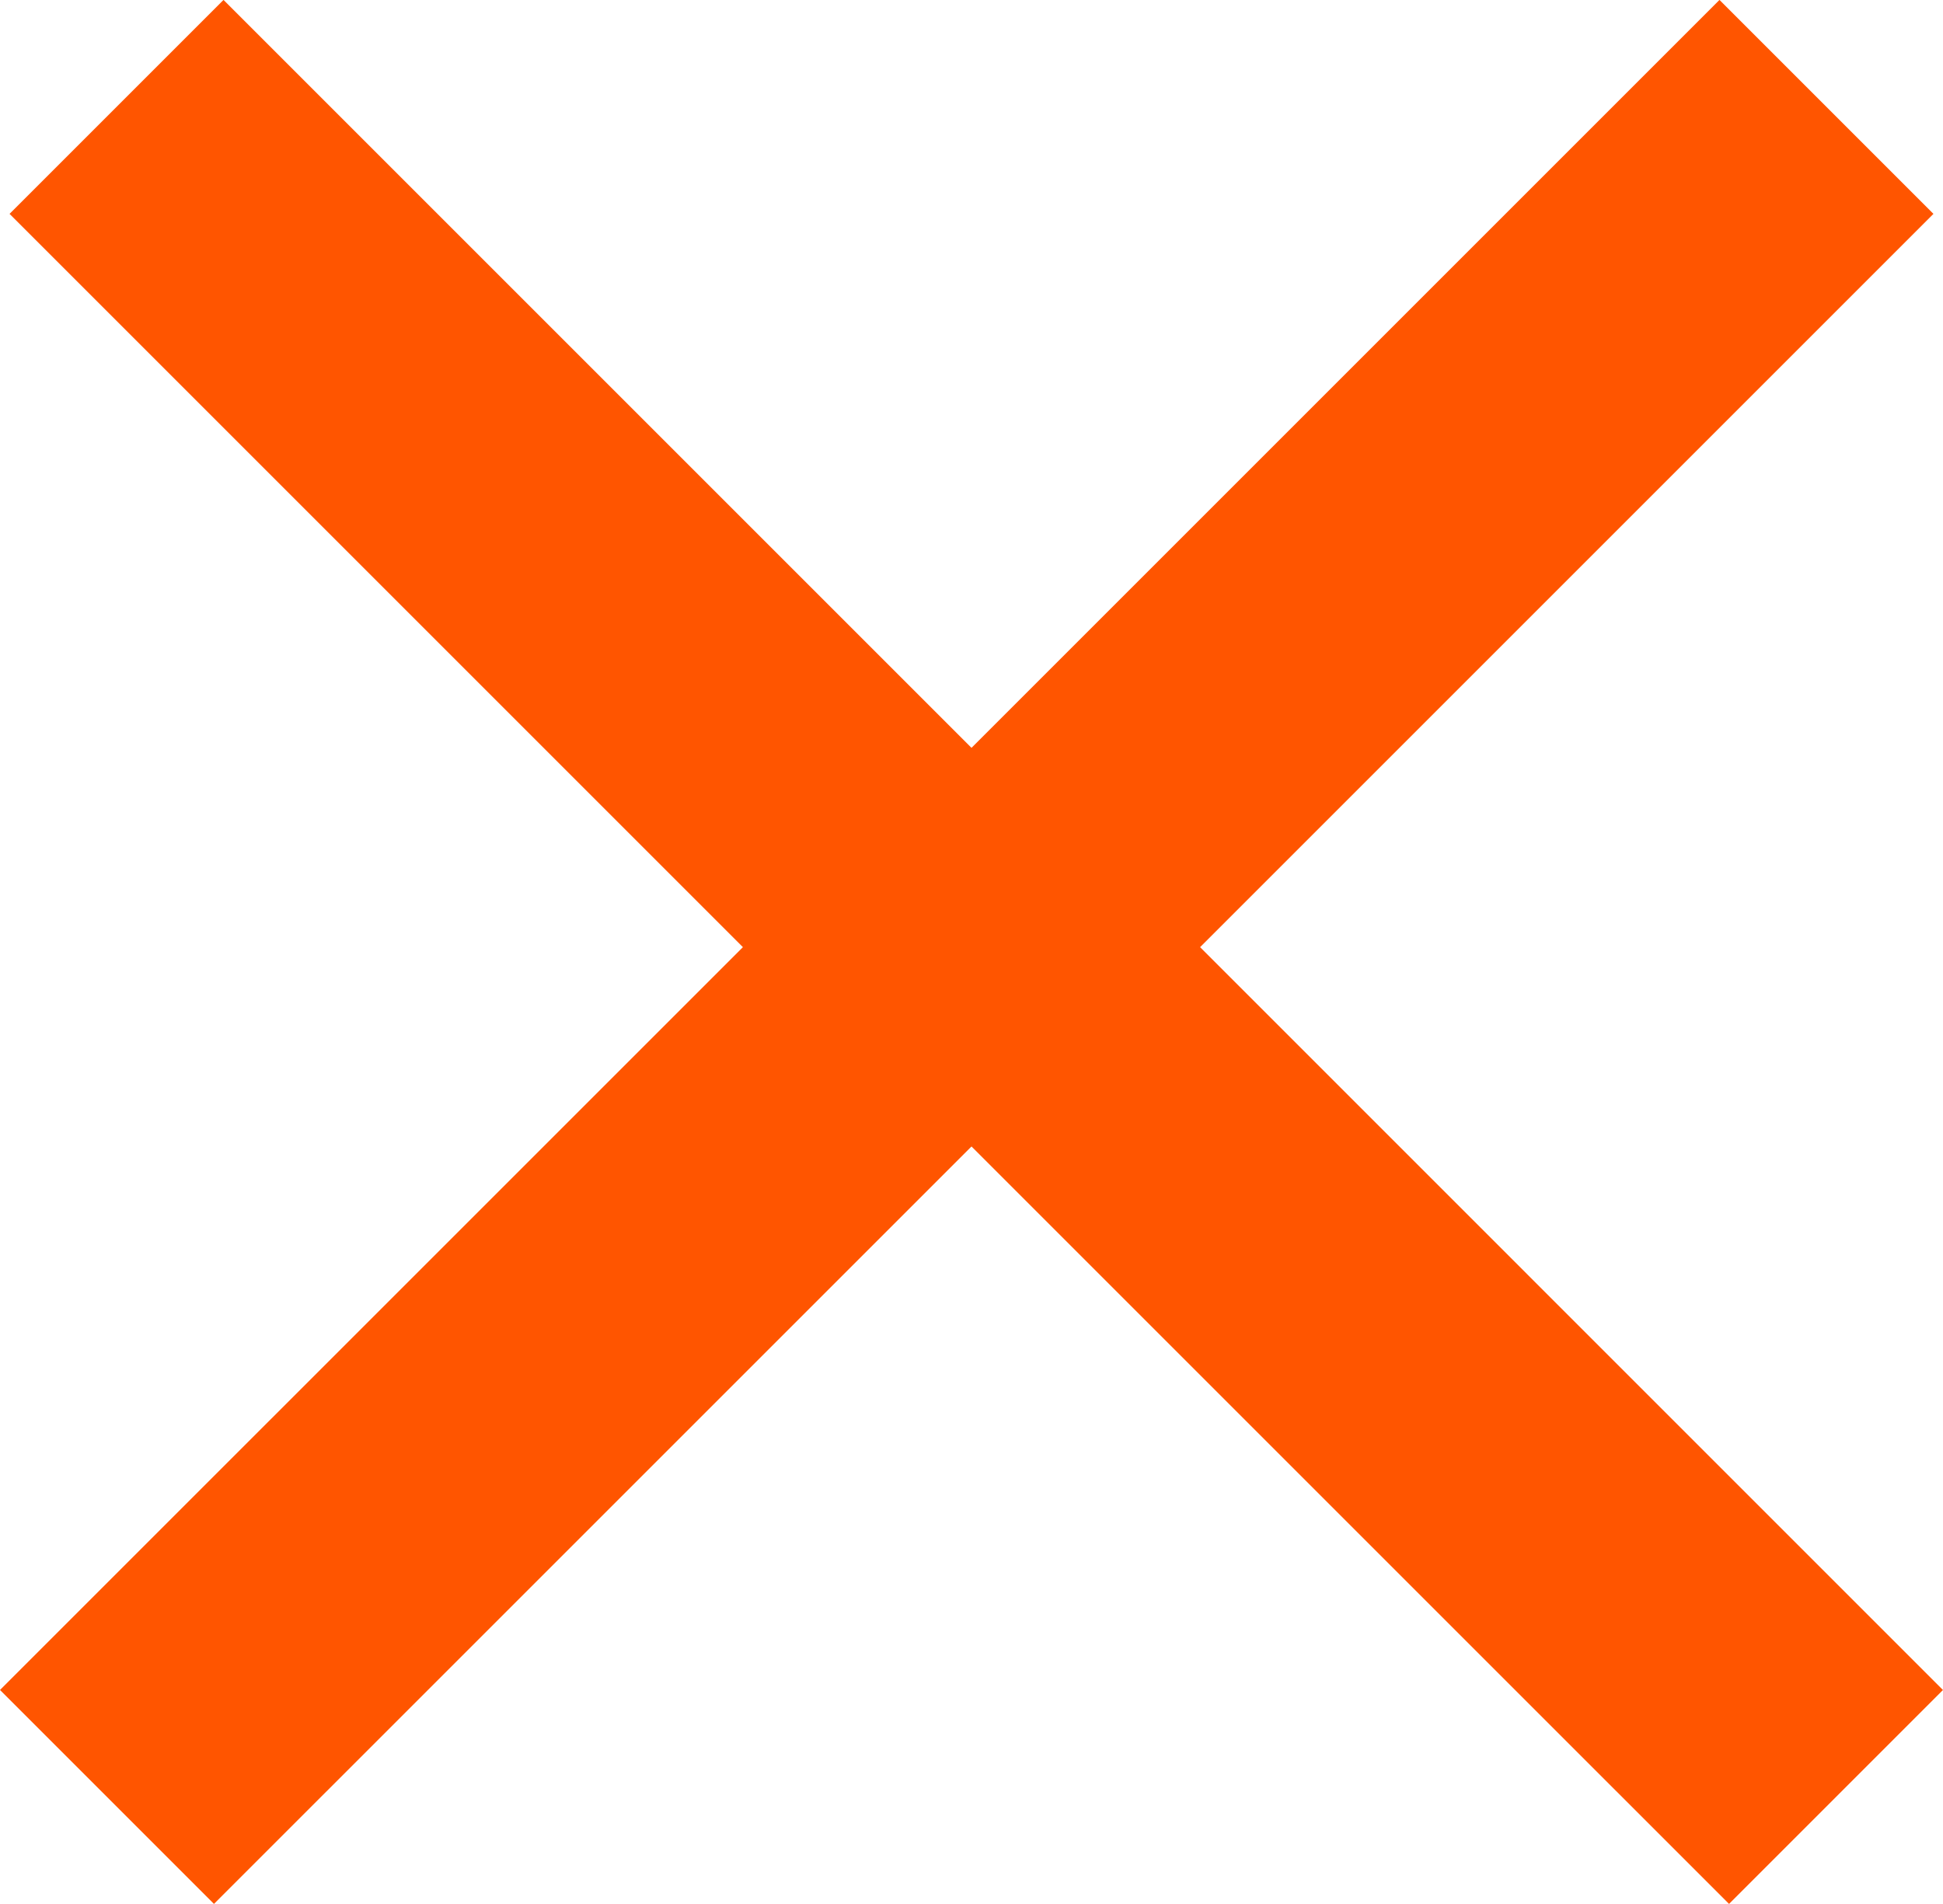 <svg xmlns="http://www.w3.org/2000/svg" width="44.95" height="44.049" viewBox="0 0 44.95 44.049"><g transform="translate(-1504.306 -717.525)"><path d="M18.523,23.473l-21-21,4.95-4.95,21,21Z" transform="translate(1507.004 720)" fill="#f50"/><path d="M2.475,23.919l-4.95-4.95L18.97-2.475l4.95,4.95Z" transform="translate(1506.781 737.655)" fill="#f50"/><path d="M2.475,23.473l-4.95-4.95,21-21,4.95,4.95Z" transform="translate(1525.56 720)" fill="#f50"/><path d="M18.97,23.919-2.475,2.475l4.95-4.95L23.919,18.97Z" transform="translate(1525.336 737.655)" fill="#f50"/></g></svg>
